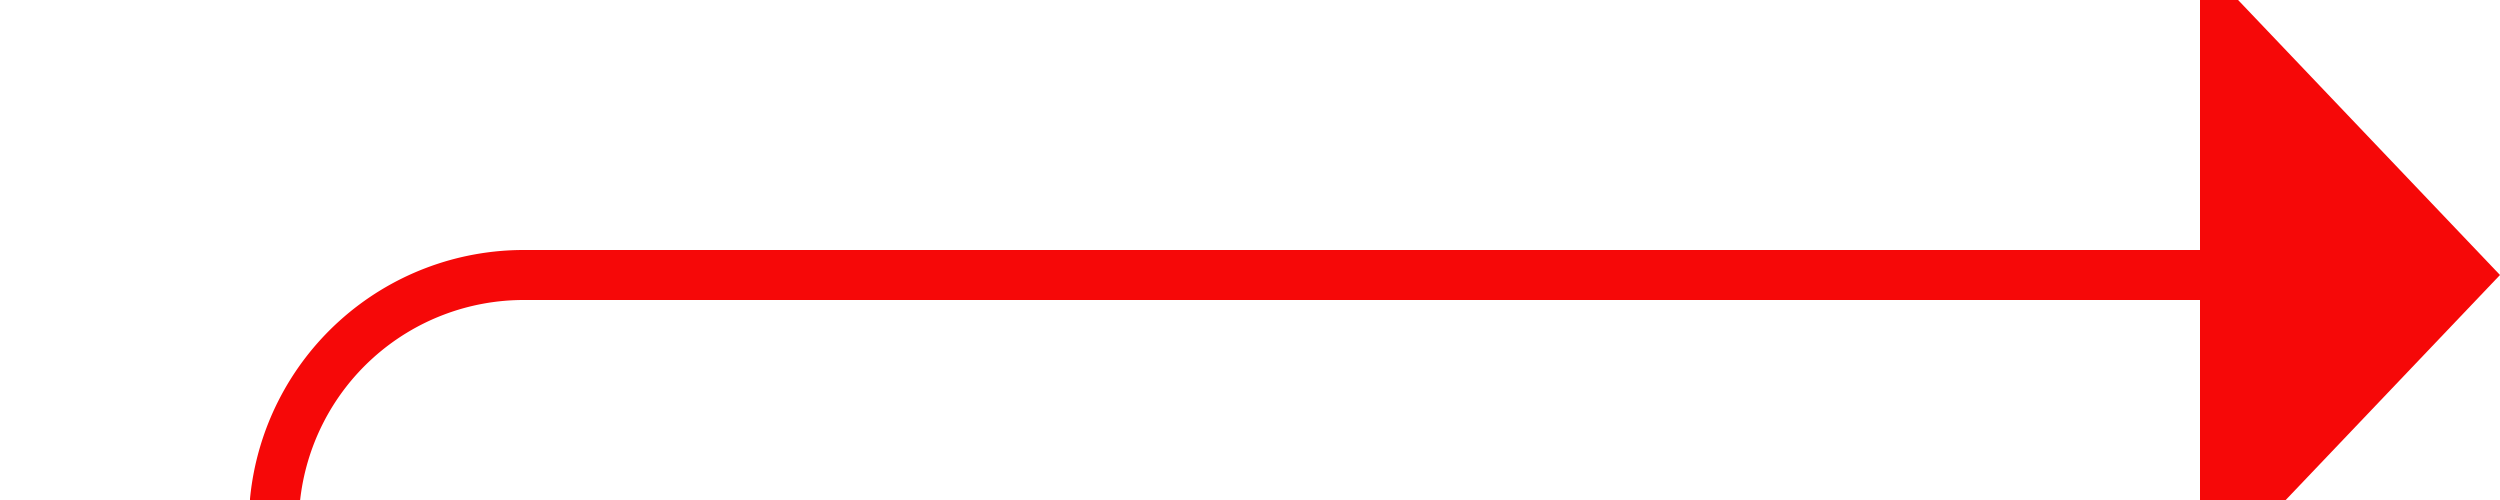 ﻿<?xml version="1.0" encoding="utf-8"?>
<svg version="1.1" xmlns:xlink="http://www.w3.org/1999/xlink" width="50px" height="10px" preserveAspectRatio="xMinYMid meet" viewBox="425 538  50 8" xmlns="http://www.w3.org/2000/svg">
  <path d="M 310 916.5  L 425 916.5  A 5 5 0 0 0 430.5 911.5 L 430.5 547  A 5 5 0 0 1 435.5 542.5 L 470 542.5  " stroke-width="1" stroke="#f60808" fill="none" />
  <path d="M 469 548.8  L 475 542.5  L 469 536.2  L 469 548.8  Z " fill-rule="nonzero" fill="#f60808" stroke="none" />
</svg>